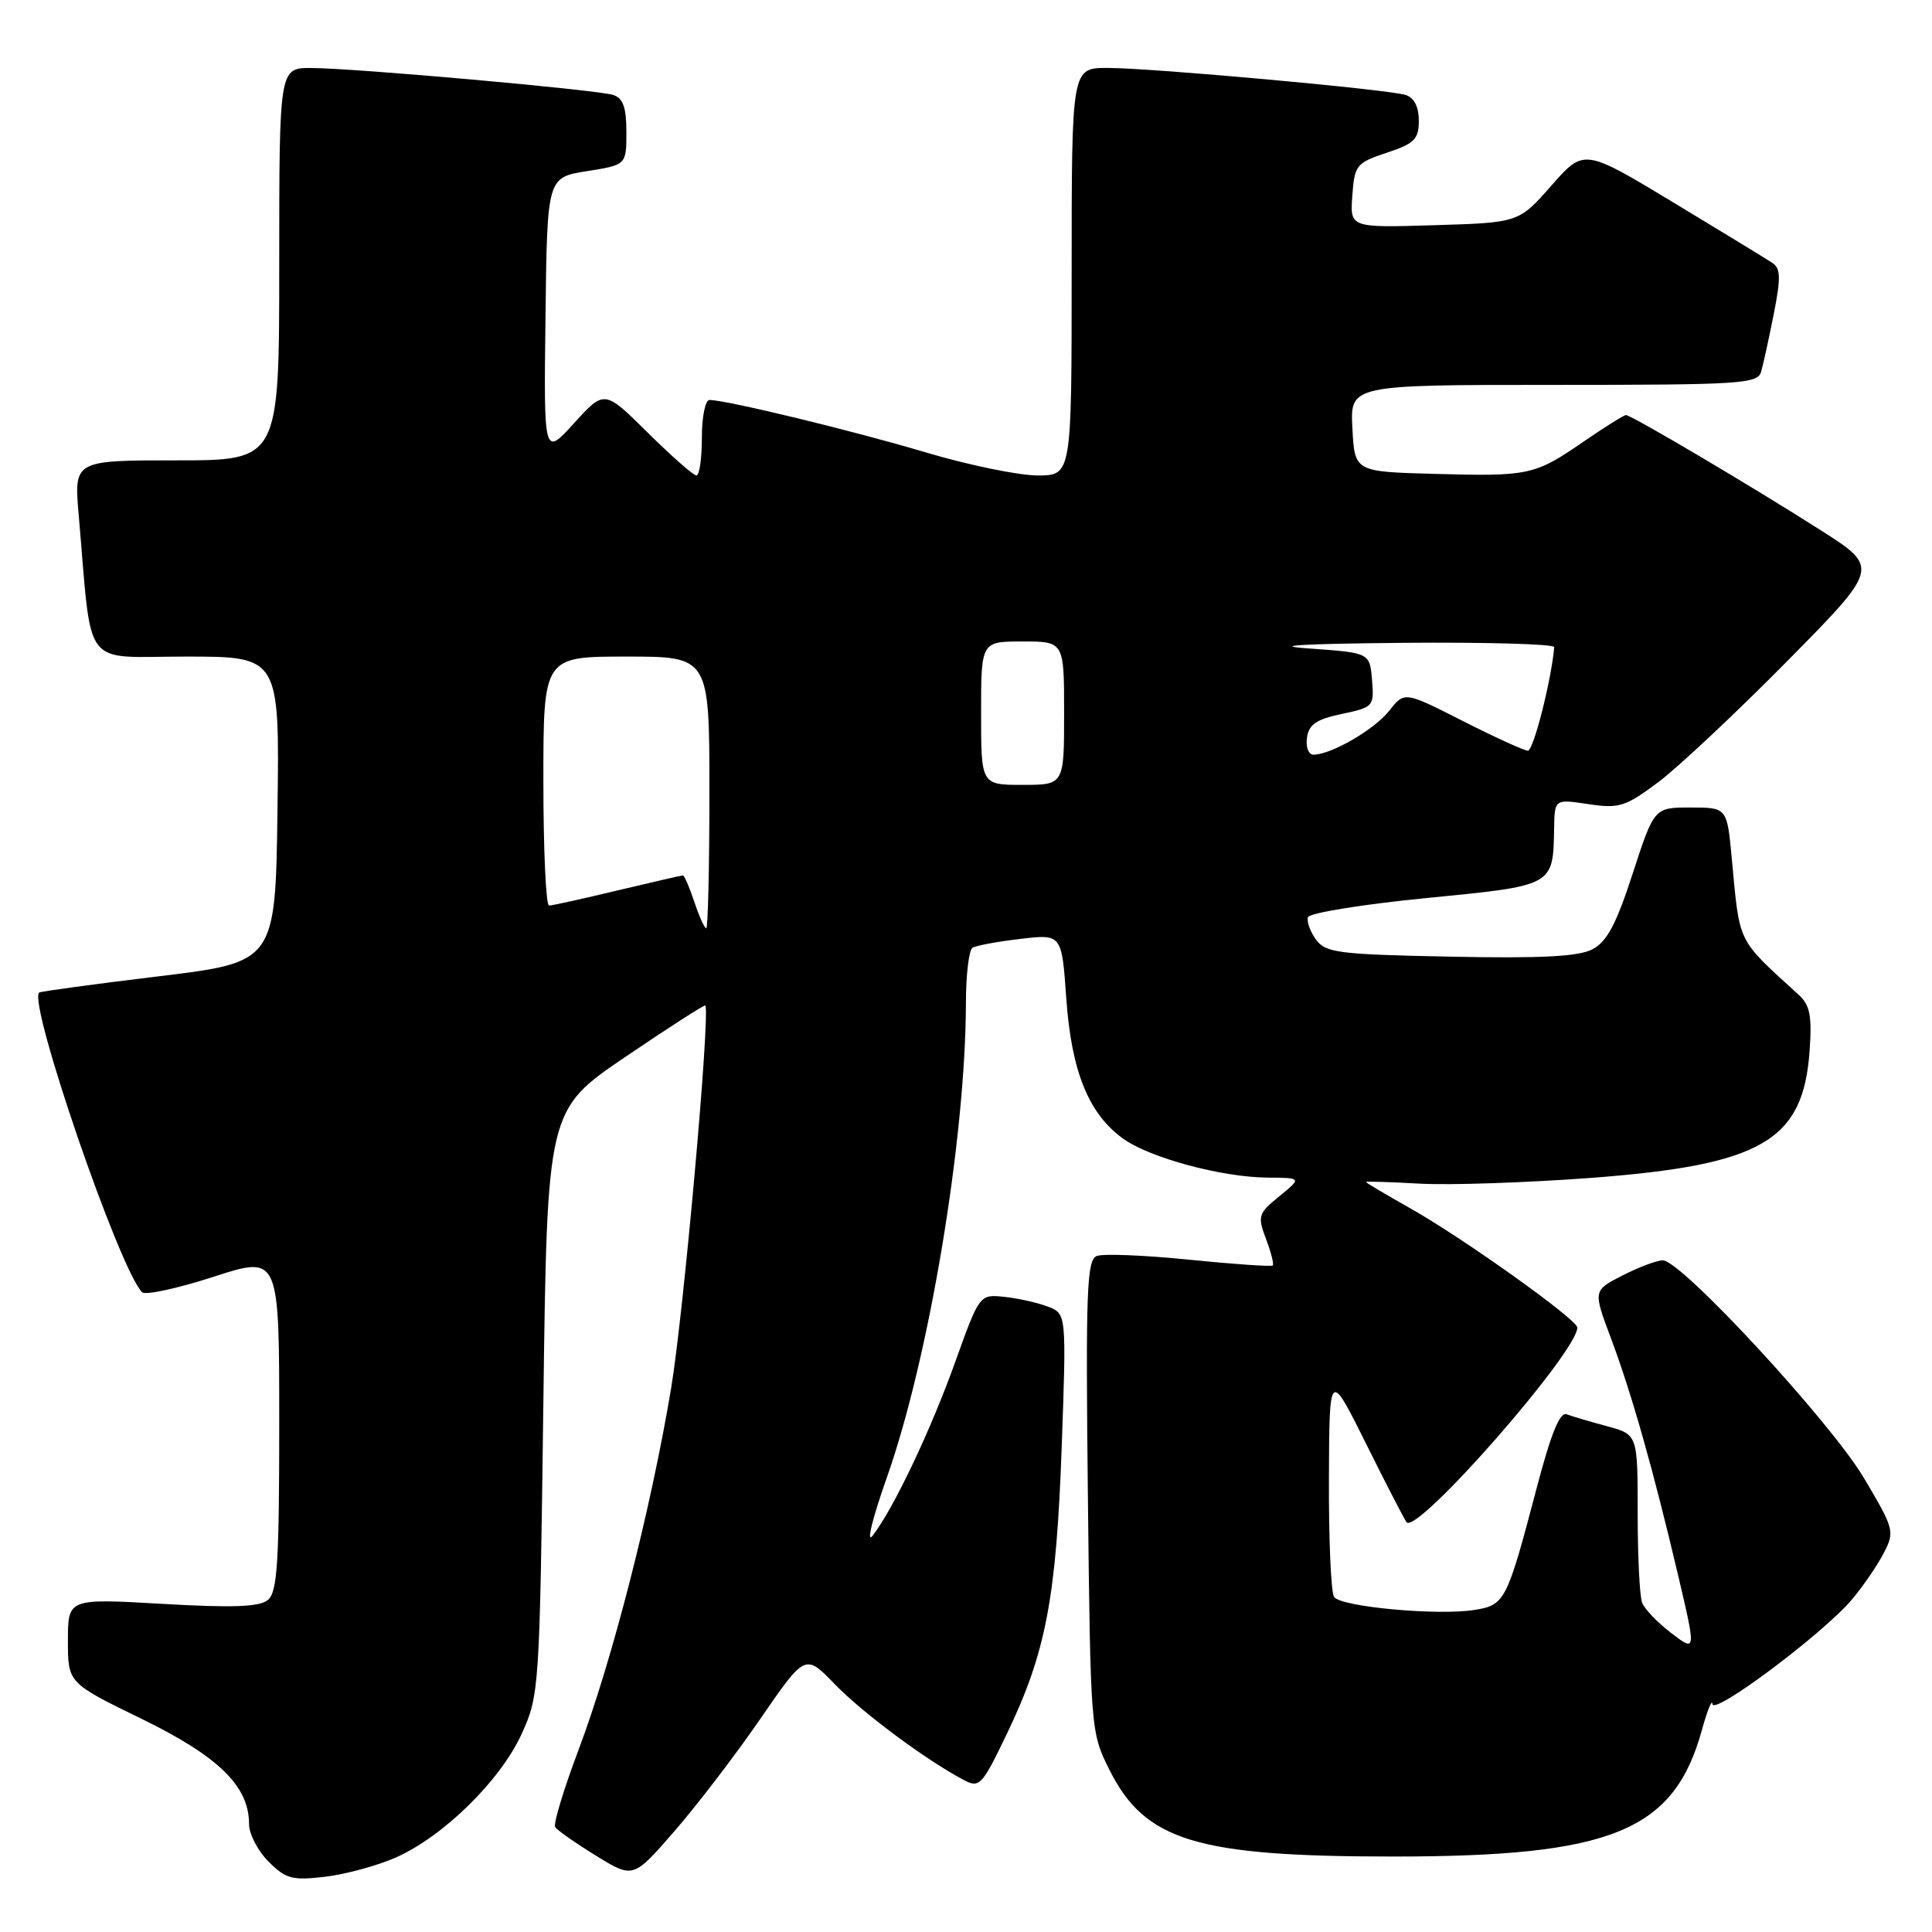 <?xml version="1.0" encoding="UTF-8" standalone="no"?>
<!DOCTYPE svg PUBLIC "-//W3C//DTD SVG 1.1//EN" "http://www.w3.org/Graphics/SVG/1.1/DTD/svg11.dtd" >
<svg xmlns="http://www.w3.org/2000/svg" xmlns:xlink="http://www.w3.org/1999/xlink" version="1.1" viewBox="0 0 256 256">
 <g >
 <path fill="currentColor"
d=" M 52.47 246.12 C 58.78 243.32 66.36 235.87 69.14 229.71 C 71.46 224.60 71.51 223.79 72.00 185.79 C 72.50 147.07 72.50 147.07 82.90 140.02 C 88.62 136.14 93.37 133.09 93.46 133.23 C 94.13 134.37 90.58 174.06 88.92 184.00 C 86.22 200.12 81.13 220.00 76.64 231.92 C 74.69 237.10 73.30 241.68 73.56 242.09 C 73.81 242.50 76.24 244.21 78.96 245.88 C 83.90 248.92 83.90 248.92 89.31 242.71 C 92.29 239.29 97.42 232.59 100.71 227.81 C 106.70 219.11 106.70 219.11 110.60 223.15 C 114.26 226.94 122.72 233.23 127.71 235.86 C 129.79 236.96 130.12 236.60 133.41 229.75 C 138.58 219.01 139.96 211.77 140.68 191.78 C 141.31 174.07 141.31 174.07 138.84 173.13 C 137.48 172.61 134.89 172.03 133.08 171.84 C 129.79 171.50 129.79 171.50 126.56 180.50 C 123.26 189.68 118.39 199.91 115.62 203.50 C 114.76 204.60 115.62 201.13 117.51 195.78 C 123.12 179.92 127.96 150.83 127.99 132.81 C 128.00 129.13 128.39 125.88 128.86 125.58 C 129.34 125.29 132.19 124.76 135.21 124.41 C 140.69 123.76 140.69 123.76 141.29 132.32 C 141.97 141.99 144.27 147.63 148.85 150.90 C 152.43 153.44 161.89 155.99 167.96 156.04 C 172.50 156.07 172.50 156.07 169.52 158.51 C 166.72 160.79 166.61 161.14 167.75 164.16 C 168.42 165.92 168.82 167.51 168.65 167.68 C 168.48 167.86 163.50 167.51 157.60 166.92 C 151.70 166.32 146.18 166.10 145.34 166.42 C 144.00 166.94 143.85 170.94 144.15 198.26 C 144.50 229.26 144.52 229.54 147.00 234.50 C 151.72 243.93 158.50 246.00 184.65 246.00 C 213.64 246.00 221.83 242.63 225.53 229.17 C 226.24 226.60 226.86 225.08 226.91 225.79 C 227.02 227.36 241.64 216.41 245.39 211.94 C 246.87 210.19 248.76 207.43 249.60 205.80 C 251.09 202.93 251.00 202.62 246.96 195.81 C 242.55 188.40 222.78 167.00 220.33 167.00 C 219.55 167.00 217.16 167.90 215.00 169.00 C 211.09 171.00 211.09 171.00 213.43 177.25 C 216.20 184.63 219.04 194.65 222.35 208.70 C 224.75 218.91 224.75 218.91 221.46 216.40 C 219.65 215.02 217.91 213.21 217.59 212.37 C 217.26 211.52 217.00 206.17 217.00 200.46 C 217.00 190.08 217.00 190.08 212.94 188.98 C 210.70 188.38 208.30 187.67 207.59 187.40 C 206.69 187.05 205.50 189.99 203.61 197.20 C 199.67 212.17 199.42 212.67 195.41 213.32 C 190.55 214.11 177.65 212.92 176.77 211.60 C 176.36 210.99 176.06 203.97 176.09 196.00 C 176.14 181.50 176.14 181.50 181.07 191.42 C 183.78 196.87 186.18 201.51 186.39 201.72 C 187.90 203.23 209.00 179.15 209.00 175.91 C 209.00 174.84 193.77 163.98 186.75 160.04 C 183.59 158.26 181.00 156.72 181.00 156.62 C 181.00 156.52 184.23 156.62 188.17 156.84 C 192.11 157.06 202.35 156.71 210.92 156.07 C 233.45 154.36 238.94 151.17 239.78 139.26 C 240.11 134.60 239.83 133.18 238.34 131.82 C 230.07 124.27 230.55 125.24 229.47 113.75 C 228.84 107.00 228.84 107.00 224.01 107.00 C 219.19 107.00 219.19 107.00 216.34 115.75 C 214.16 122.47 212.92 124.79 211.00 125.79 C 209.16 126.75 204.17 127.01 192.14 126.76 C 177.37 126.47 175.65 126.25 174.38 124.51 C 173.61 123.45 173.13 122.11 173.31 121.54 C 173.50 120.97 180.55 119.83 188.98 119.00 C 205.99 117.33 205.79 117.45 205.93 109.69 C 206.00 105.88 206.00 105.88 210.47 106.55 C 214.54 107.16 215.36 106.90 219.72 103.65 C 222.35 101.68 230.02 94.48 236.77 87.65 C 249.04 75.22 249.04 75.22 241.27 70.27 C 232.18 64.47 216.16 55.00 215.45 55.00 C 215.17 55.00 212.65 56.58 209.84 58.51 C 203.34 62.99 202.62 63.14 190.00 62.79 C 179.50 62.50 179.50 62.50 179.20 56.75 C 178.90 51.00 178.90 51.00 205.88 51.00 C 230.72 51.00 232.90 50.86 233.36 49.25 C 233.64 48.29 234.39 44.85 235.03 41.62 C 235.98 36.82 235.95 35.57 234.85 34.84 C 234.11 34.34 228.19 30.73 221.70 26.81 C 209.89 19.68 209.89 19.68 205.57 24.59 C 201.25 29.50 201.25 29.50 190.06 29.84 C 178.88 30.18 178.88 30.18 179.19 25.92 C 179.48 21.88 179.72 21.58 183.75 20.24 C 187.43 19.02 188.00 18.45 188.00 15.98 C 188.00 14.15 187.38 12.94 186.25 12.58 C 183.87 11.84 152.67 9.01 146.75 9.00 C 142.00 9.00 142.00 9.00 142.00 36.00 C 142.00 63.00 142.00 63.00 137.47 63.00 C 134.98 63.00 128.34 61.63 122.72 59.96 C 113.08 57.08 96.23 53.00 94.01 53.00 C 93.45 53.00 93.00 55.25 93.00 58.00 C 93.00 60.75 92.68 63.00 92.28 63.00 C 91.88 63.00 88.98 60.45 85.82 57.32 C 80.09 51.65 80.09 51.65 76.07 56.07 C 72.05 60.50 72.05 60.50 72.28 42.01 C 72.50 23.52 72.50 23.52 77.75 22.68 C 83.00 21.85 83.00 21.85 83.00 17.49 C 83.00 14.22 82.56 13.00 81.25 12.58 C 79.06 11.89 46.99 9.03 41.25 9.01 C 37.00 9.00 37.00 9.00 37.00 35.00 C 37.00 61.00 37.00 61.00 23.40 61.00 C 9.80 61.00 9.80 61.00 10.43 68.25 C 12.24 89.05 10.69 87.00 24.62 87.00 C 37.04 87.00 37.04 87.00 36.77 107.24 C 36.50 127.49 36.50 127.49 21.00 129.37 C 12.47 130.40 5.36 131.37 5.19 131.52 C 3.67 132.85 15.83 168.23 18.83 171.23 C 19.25 171.65 23.51 170.73 28.30 169.18 C 37.00 166.36 37.00 166.36 37.00 188.56 C 37.00 207.05 36.75 210.96 35.50 212.00 C 34.38 212.93 30.89 213.06 21.50 212.52 C 9.00 211.80 9.00 211.80 9.00 217.40 C 9.00 223.00 9.00 223.00 18.75 227.75 C 28.96 232.73 33.00 236.67 33.00 241.69 C 33.00 243.01 34.16 245.25 35.58 246.67 C 37.88 248.97 38.72 249.19 43.08 248.68 C 45.79 248.36 50.01 247.21 52.47 246.12 Z  M 92.00 119.50 C 91.36 117.58 90.68 116.00 90.49 116.00 C 90.29 116.00 86.39 116.90 81.81 117.99 C 77.24 119.09 73.16 119.99 72.75 119.99 C 72.34 120.00 72.00 112.58 72.00 103.50 C 72.00 87.00 72.00 87.00 83.00 87.00 C 94.00 87.00 94.00 87.00 94.00 105.00 C 94.00 114.90 93.81 123.00 93.58 123.00 C 93.35 123.00 92.64 121.42 92.00 119.50 Z  M 130.00 94.50 C 130.00 85.00 130.00 85.00 135.50 85.00 C 141.00 85.00 141.00 85.00 141.00 94.50 C 141.00 104.00 141.00 104.00 135.50 104.00 C 130.00 104.00 130.00 104.00 130.00 94.50 Z  M 173.18 97.75 C 173.43 95.99 174.44 95.30 177.80 94.60 C 181.99 93.72 182.09 93.60 181.80 90.10 C 181.50 86.50 181.50 86.50 173.50 85.93 C 168.19 85.56 172.31 85.31 185.75 85.18 C 196.89 85.08 205.97 85.34 205.94 85.75 C 205.58 90.07 203.19 99.49 202.45 99.47 C 201.93 99.45 198.03 97.67 193.80 95.52 C 186.10 91.61 186.10 91.61 184.08 94.18 C 182.11 96.68 176.38 100.00 174.03 100.00 C 173.39 100.00 173.00 98.99 173.18 97.75 Z "/>
</g>
</svg>